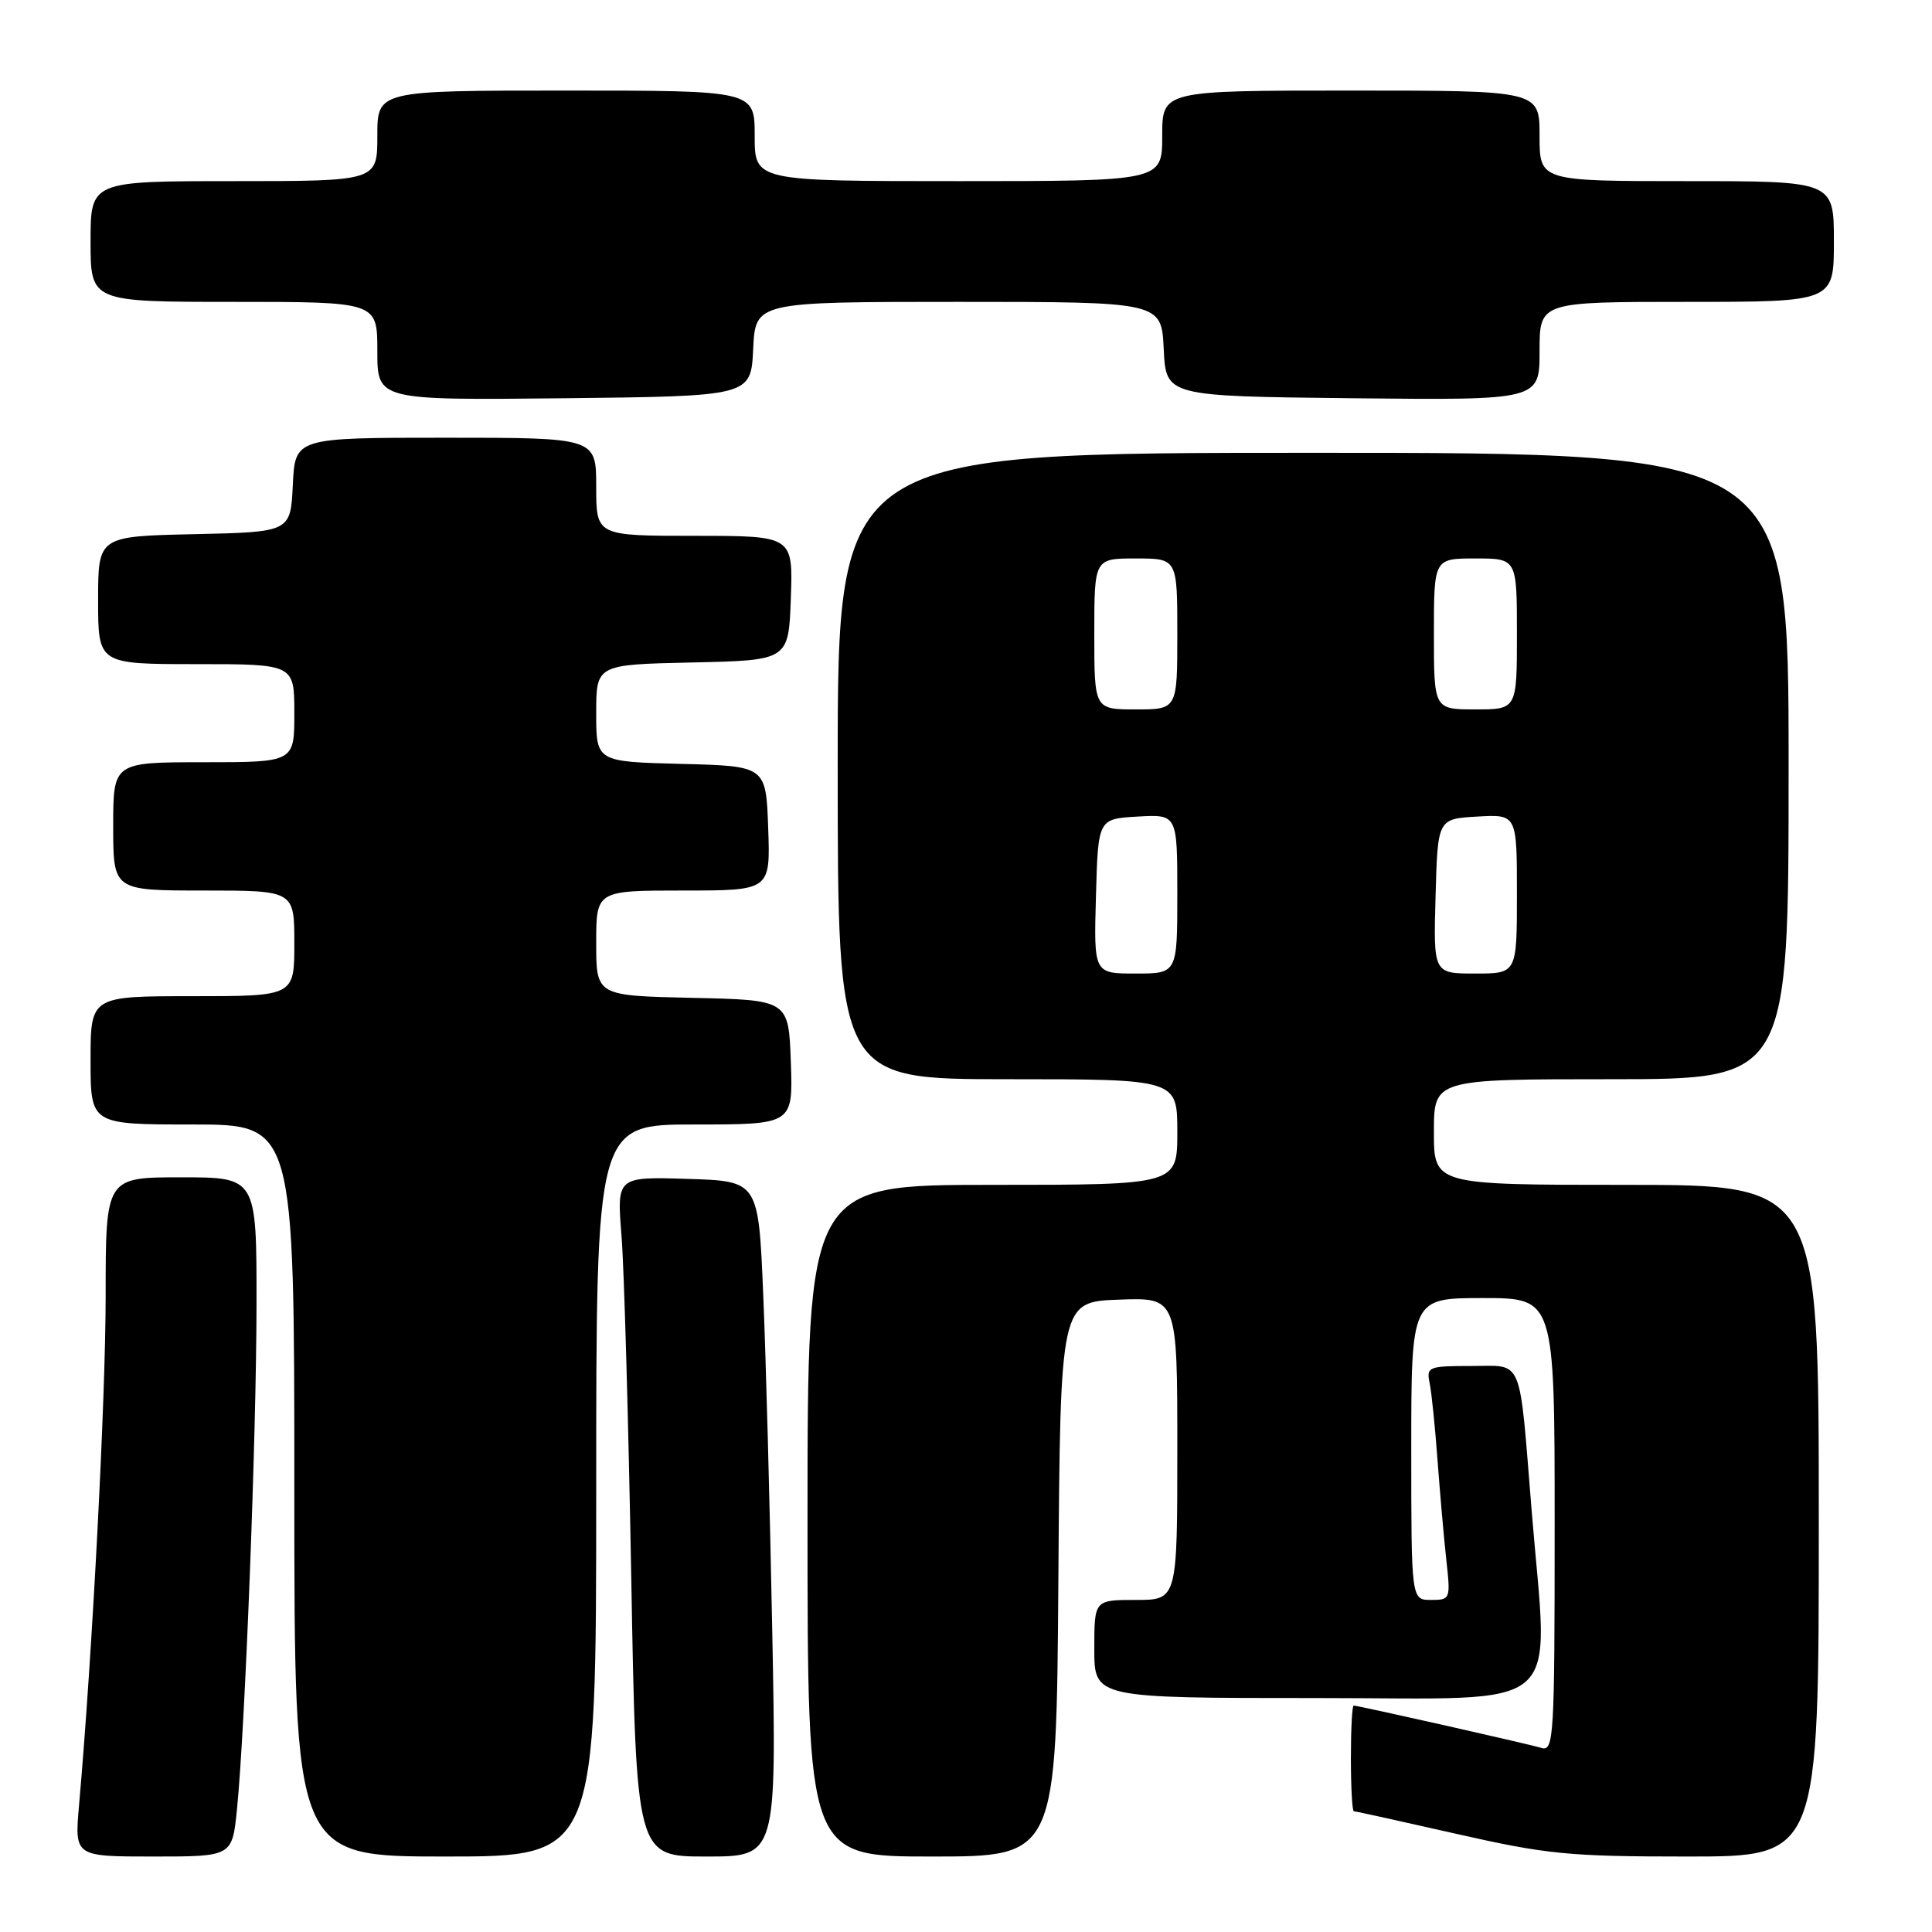 <?xml version="1.0" encoding="UTF-8" standalone="no"?>
<!DOCTYPE svg PUBLIC "-//W3C//DTD SVG 1.1//EN" "http://www.w3.org/Graphics/SVG/1.1/DTD/svg11.dtd" >
<svg xmlns="http://www.w3.org/2000/svg" xmlns:xlink="http://www.w3.org/1999/xlink" version="1.1" viewBox="0 0 256 256">
 <g >
 <path fill="currentColor"
d=" M 31.40 239.75 C 32.48 228.99 33.98 190.24 33.99 172.75 C 34.00 156.00 34.00 156.00 24.00 156.00 C 14.00 156.00 14.00 156.00 14.00 171.75 C 13.99 185.55 12.24 219.17 10.47 239.25 C 9.88 246.00 9.88 246.00 20.32 246.00 C 30.77 246.00 30.77 246.00 31.40 239.75 Z  M 79.00 197.50 C 79.00 149.00 79.00 149.00 92.04 149.00 C 105.08 149.00 105.08 149.00 104.79 140.75 C 104.50 132.50 104.50 132.50 91.75 132.22 C 79.00 131.94 79.00 131.94 79.00 124.97 C 79.00 118.00 79.00 118.00 90.54 118.00 C 102.08 118.00 102.08 118.00 101.79 109.75 C 101.50 101.50 101.50 101.50 90.25 101.22 C 79.00 100.93 79.00 100.93 79.00 94.50 C 79.00 88.06 79.00 88.06 91.75 87.78 C 104.50 87.50 104.50 87.50 104.79 79.25 C 105.08 71.00 105.08 71.00 92.04 71.00 C 79.00 71.00 79.00 71.00 79.00 64.50 C 79.00 58.00 79.00 58.00 59.05 58.00 C 39.10 58.00 39.10 58.00 38.80 64.25 C 38.50 70.50 38.50 70.50 25.75 70.78 C 13.00 71.06 13.00 71.06 13.00 79.53 C 13.00 88.00 13.00 88.00 26.00 88.00 C 39.00 88.00 39.00 88.00 39.00 94.50 C 39.00 101.00 39.00 101.00 27.00 101.00 C 15.00 101.00 15.00 101.00 15.00 109.50 C 15.00 118.00 15.00 118.00 27.00 118.00 C 39.00 118.00 39.00 118.00 39.00 125.00 C 39.00 132.00 39.00 132.00 25.50 132.00 C 12.00 132.00 12.00 132.00 12.00 140.50 C 12.00 149.00 12.00 149.00 25.50 149.00 C 39.00 149.00 39.00 149.00 39.00 197.50 C 39.00 246.00 39.00 246.00 59.00 246.00 C 79.00 246.00 79.00 246.00 79.00 197.50 Z  M 102.33 216.25 C 102.02 199.89 101.48 179.75 101.13 171.50 C 100.50 156.50 100.50 156.50 91.12 156.21 C 81.73 155.92 81.73 155.92 82.35 163.71 C 82.70 167.99 83.27 188.26 83.64 208.75 C 84.30 246.00 84.30 246.00 93.60 246.00 C 102.90 246.00 102.90 246.00 102.33 216.25 Z  M 140.24 209.25 C 140.50 172.50 140.50 172.50 148.25 172.21 C 156.00 171.92 156.00 171.92 156.00 191.96 C 156.00 212.00 156.00 212.00 150.50 212.00 C 145.00 212.00 145.00 212.00 145.00 218.50 C 145.00 225.00 145.00 225.00 174.50 225.00 C 208.05 225.00 205.18 227.50 202.96 200.27 C 201.26 179.39 201.94 181.00 194.94 181.00 C 189.27 181.00 188.99 181.12 189.43 183.25 C 189.69 184.49 190.16 189.10 190.48 193.50 C 190.81 197.90 191.33 203.86 191.65 206.75 C 192.22 211.89 192.18 212.00 189.62 212.00 C 187.00 212.00 187.00 212.00 187.00 192.00 C 187.00 172.00 187.00 172.00 196.50 172.00 C 206.00 172.00 206.00 172.00 206.00 202.07 C 206.00 230.24 205.89 232.10 204.25 231.61 C 202.39 231.05 179.98 226.00 179.37 226.00 C 179.16 226.00 179.00 229.15 179.00 233.00 C 179.00 236.85 179.18 240.00 179.39 240.00 C 179.61 240.00 185.73 241.35 193.00 243.00 C 204.95 245.71 207.89 246.00 223.61 246.00 C 241.00 246.00 241.00 246.00 241.00 201.50 C 241.00 157.00 241.00 157.00 215.50 157.00 C 190.00 157.00 190.00 157.00 190.00 150.00 C 190.00 143.00 190.00 143.00 213.50 143.00 C 237.00 143.00 237.00 143.00 237.00 101.50 C 237.00 60.00 237.00 60.00 174.00 60.00 C 111.00 60.00 111.00 60.00 111.00 101.50 C 111.00 143.00 111.00 143.00 133.50 143.00 C 156.00 143.00 156.00 143.00 156.00 150.00 C 156.00 157.00 156.00 157.00 131.50 157.00 C 107.00 157.00 107.00 157.00 107.00 201.50 C 107.00 246.00 107.00 246.00 123.49 246.00 C 139.98 246.00 139.98 246.00 140.24 209.25 Z  M 99.80 46.25 C 100.10 40.00 100.10 40.00 127.00 40.00 C 153.90 40.00 153.90 40.00 154.20 46.25 C 154.50 52.50 154.50 52.50 179.25 52.77 C 204.00 53.03 204.00 53.03 204.00 46.52 C 204.00 40.00 204.00 40.00 223.50 40.00 C 243.00 40.00 243.00 40.00 243.00 32.00 C 243.00 24.00 243.00 24.00 223.50 24.00 C 204.00 24.00 204.00 24.00 204.00 18.00 C 204.00 12.00 204.00 12.00 179.00 12.00 C 154.00 12.00 154.00 12.00 154.00 18.00 C 154.00 24.00 154.00 24.00 127.00 24.00 C 100.00 24.00 100.00 24.00 100.00 18.00 C 100.00 12.00 100.00 12.00 75.00 12.00 C 50.00 12.00 50.00 12.00 50.00 18.00 C 50.00 24.00 50.00 24.00 31.00 24.00 C 12.00 24.00 12.00 24.00 12.00 32.00 C 12.00 40.00 12.00 40.00 31.00 40.00 C 50.00 40.00 50.00 40.00 50.00 46.52 C 50.00 53.03 50.00 53.03 74.75 52.77 C 99.50 52.50 99.50 52.50 99.80 46.25 Z  M 145.22 118.75 C 145.50 108.50 145.50 108.50 150.75 108.20 C 156.00 107.90 156.00 107.90 156.00 118.45 C 156.00 129.00 156.00 129.00 150.47 129.00 C 144.93 129.00 144.93 129.00 145.22 118.75 Z  M 190.22 118.75 C 190.50 108.50 190.50 108.50 195.75 108.20 C 201.00 107.90 201.00 107.90 201.00 118.45 C 201.00 129.00 201.00 129.00 195.47 129.00 C 189.93 129.00 189.93 129.00 190.22 118.75 Z  M 145.00 84.00 C 145.00 74.00 145.00 74.00 150.50 74.00 C 156.00 74.00 156.00 74.00 156.00 84.00 C 156.00 94.00 156.00 94.00 150.50 94.00 C 145.00 94.00 145.00 94.00 145.00 84.00 Z  M 190.00 84.00 C 190.00 74.00 190.00 74.00 195.50 74.00 C 201.00 74.00 201.00 74.00 201.00 84.00 C 201.00 94.00 201.00 94.00 195.50 94.00 C 190.00 94.00 190.00 94.00 190.00 84.00 Z "/>
</g>
</svg>